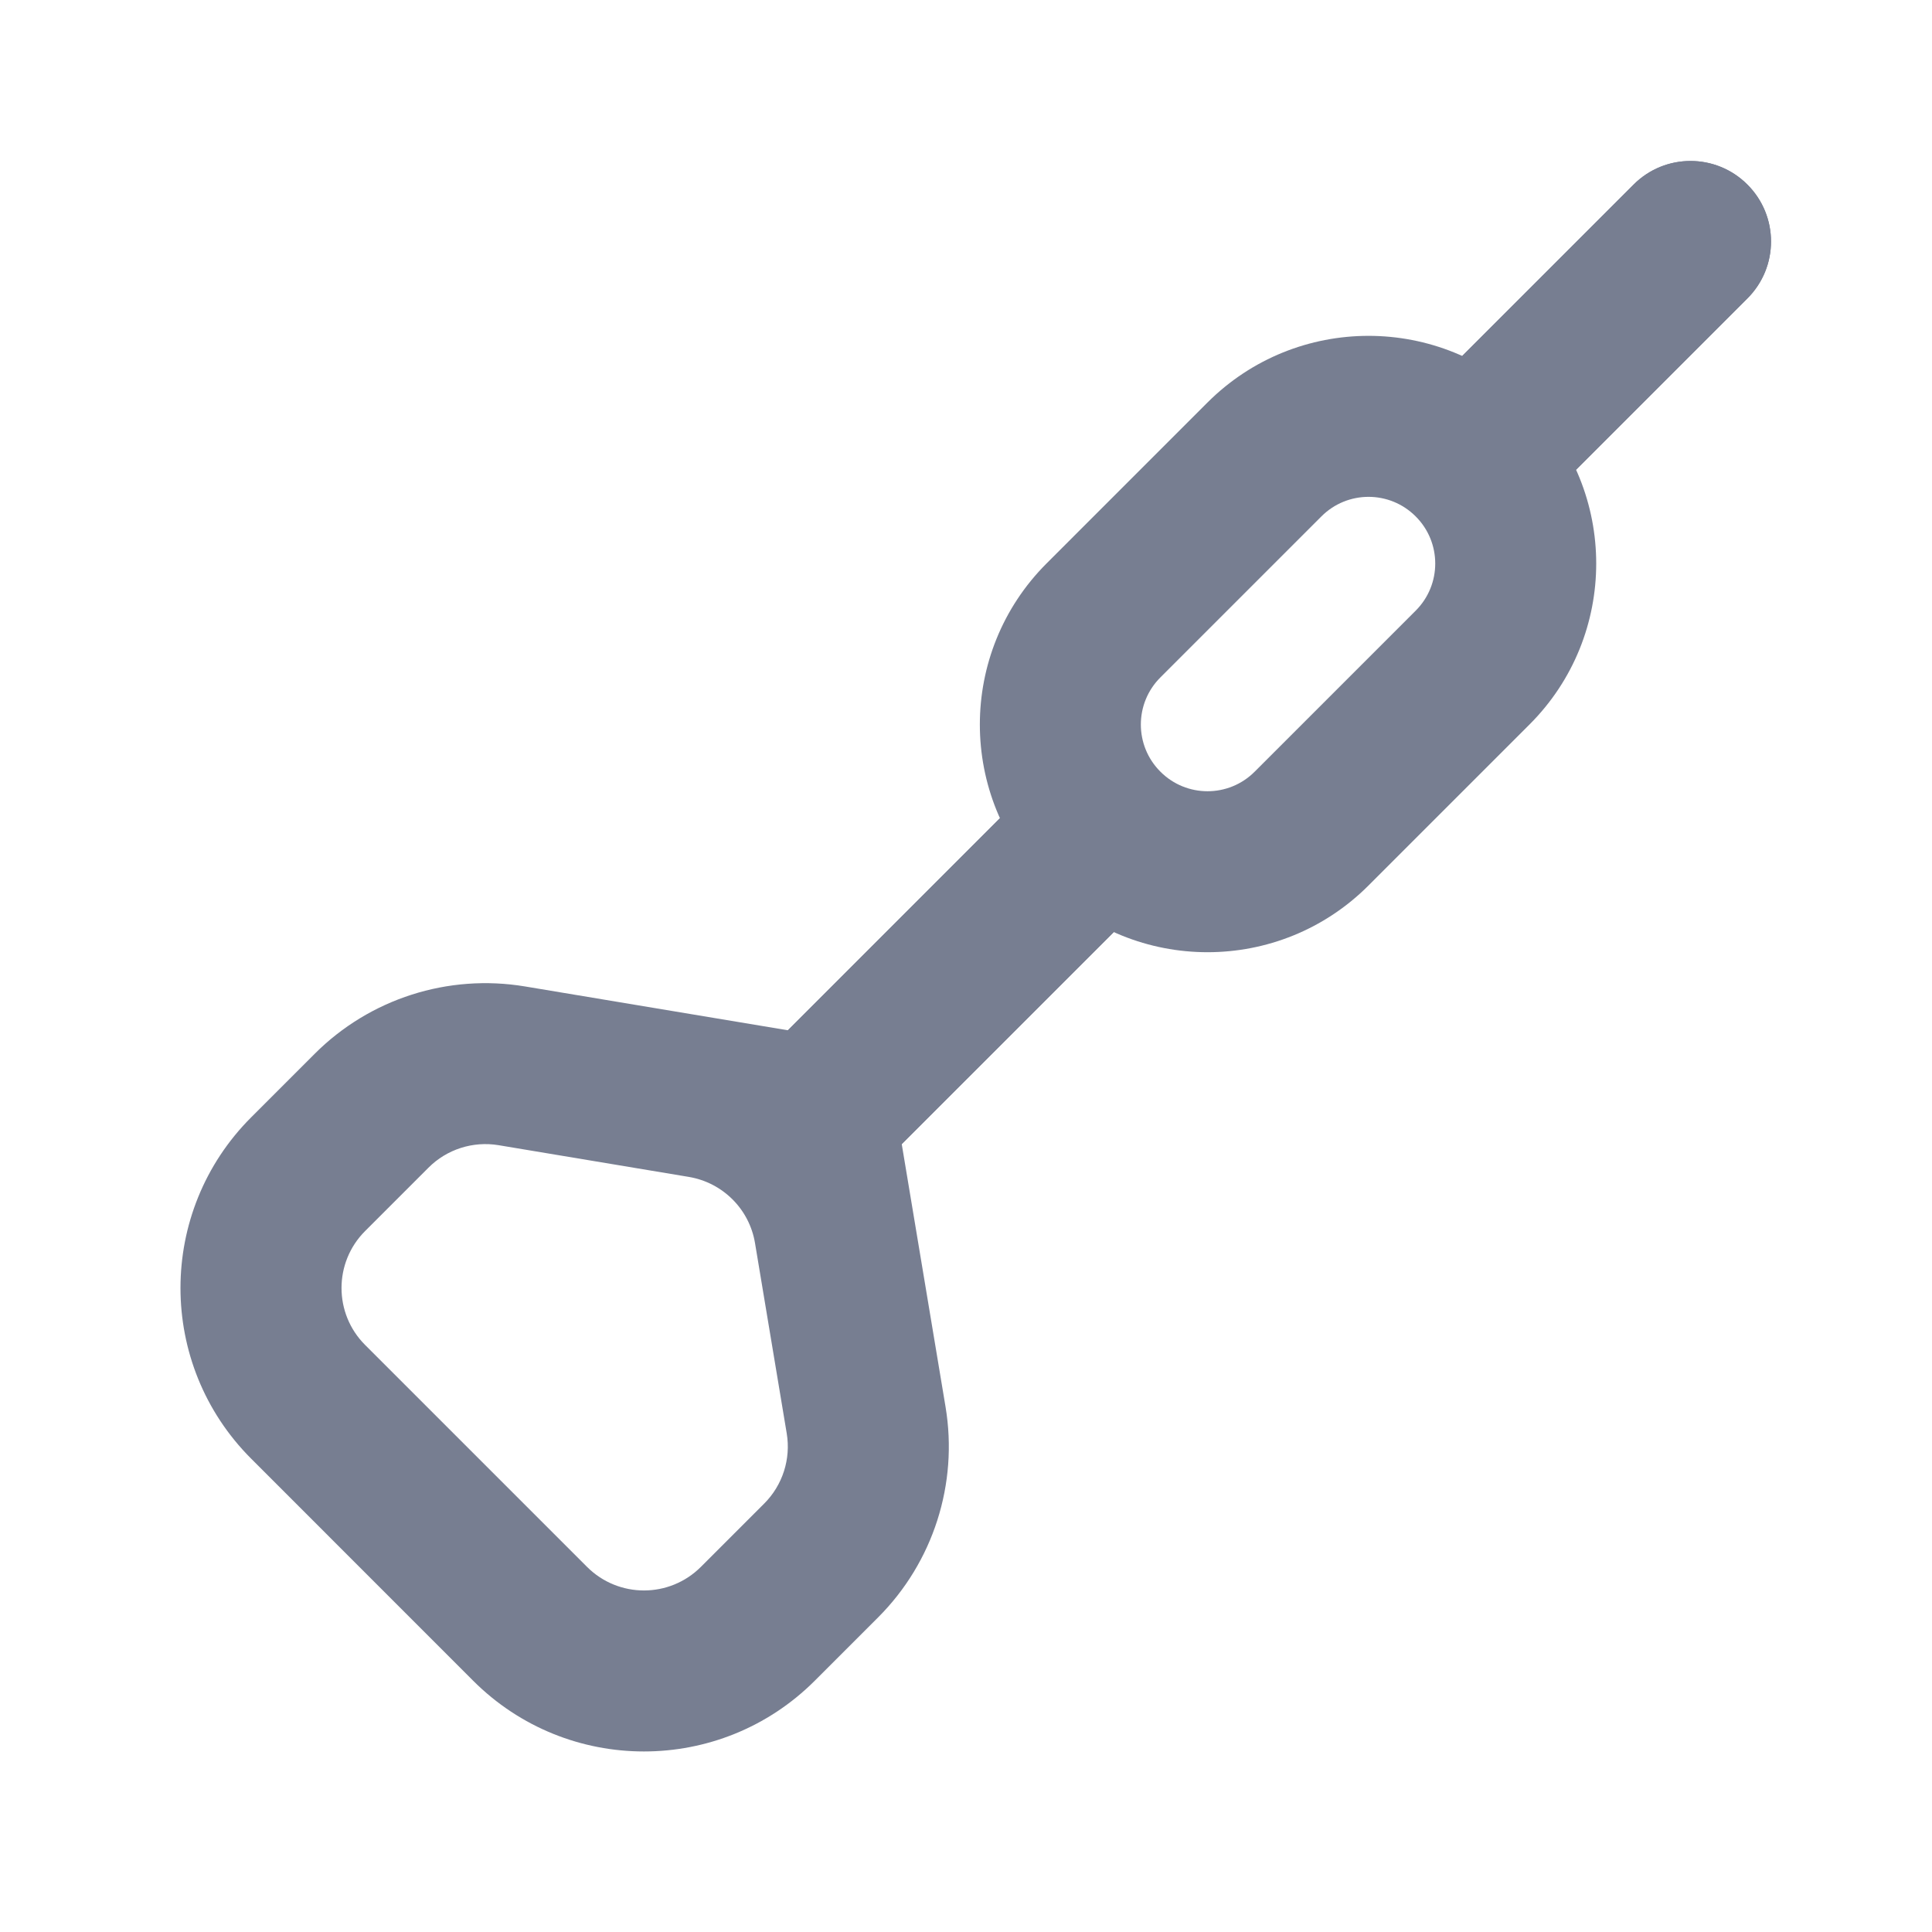 <svg width="24" height="24" viewBox="0 0 24 24" fill="none" xmlns="http://www.w3.org/2000/svg">
<path d="M21.707 2.293C22.098 2.683 22.098 3.317 21.707 3.707L19.578 5.836C19.442 5.533 19.249 5.249 19 5C18.751 4.751 18.467 4.558 18.164 4.422L20.293 2.293C20.683 1.902 21.317 1.902 21.707 2.293Z" fill="#777E91"/>
<path d="M12.421 10.164L9.293 13.293C8.902 13.683 8.902 14.317 9.293 14.707C9.683 15.098 10.317 15.098 10.707 14.707L13.836 11.579C13.533 11.442 13.249 11.249 13 11C12.751 10.751 12.558 10.467 12.421 10.164Z" fill="#777E91"/>
<path d="M21.707 3.707C22.098 3.317 22.098 2.683 21.707 2.293C21.317 1.902 20.683 1.902 20.293 2.293L17.793 4.793C17.402 5.183 17.402 5.817 17.793 6.207C18.183 6.598 18.817 6.598 19.207 6.207L21.707 3.707Z" fill="#777E91"/>
<path d="M14.207 11.207C14.598 10.817 14.598 10.183 14.207 9.793C13.817 9.402 13.183 9.402 12.793 9.793L9.293 13.293C8.902 13.683 8.902 14.317 9.293 14.707C9.683 15.098 10.317 15.098 10.707 14.707L14.207 11.207Z" fill="#777E91"/>
<path fill-rule="evenodd" clip-rule="evenodd" d="M15.586 9.586L17.586 7.586C17.91 7.263 17.91 6.738 17.586 6.415C17.263 6.091 16.738 6.091 16.415 6.415L14.415 8.415C14.091 8.738 14.091 9.263 14.415 9.586C14.738 9.91 15.263 9.91 15.586 9.586ZM19 9L17 11C15.896 12.105 14.105 12.105 13 11C11.896 9.896 11.896 8.105 13 7L15 5C16.105 3.896 17.896 3.896 19 5C20.105 6.105 20.105 7.896 19 9Z" fill="#777E91"/>
<path fill-rule="evenodd" clip-rule="evenodd" d="M5.878 20.879C7.05 22.05 8.949 22.05 10.121 20.879L10.908 20.092C11.593 19.407 11.905 18.433 11.746 17.477L11.117 13.704C11.047 13.283 10.716 12.953 10.295 12.883L6.522 12.254C5.567 12.095 4.593 12.406 3.908 13.092L3.121 13.879C1.949 15.05 1.949 16.95 3.121 18.121L5.878 20.879ZM9.379 15.442C9.309 15.021 8.979 14.691 8.557 14.62L6.194 14.226C5.875 14.173 5.55 14.277 5.322 14.506L4.535 15.293C4.145 15.683 4.145 16.317 4.535 16.707L7.292 19.464C7.683 19.855 8.316 19.855 8.707 19.464L9.494 18.677C9.722 18.449 9.826 18.124 9.773 17.806L9.379 15.442Z" fill="#777E91"/>
</svg>
